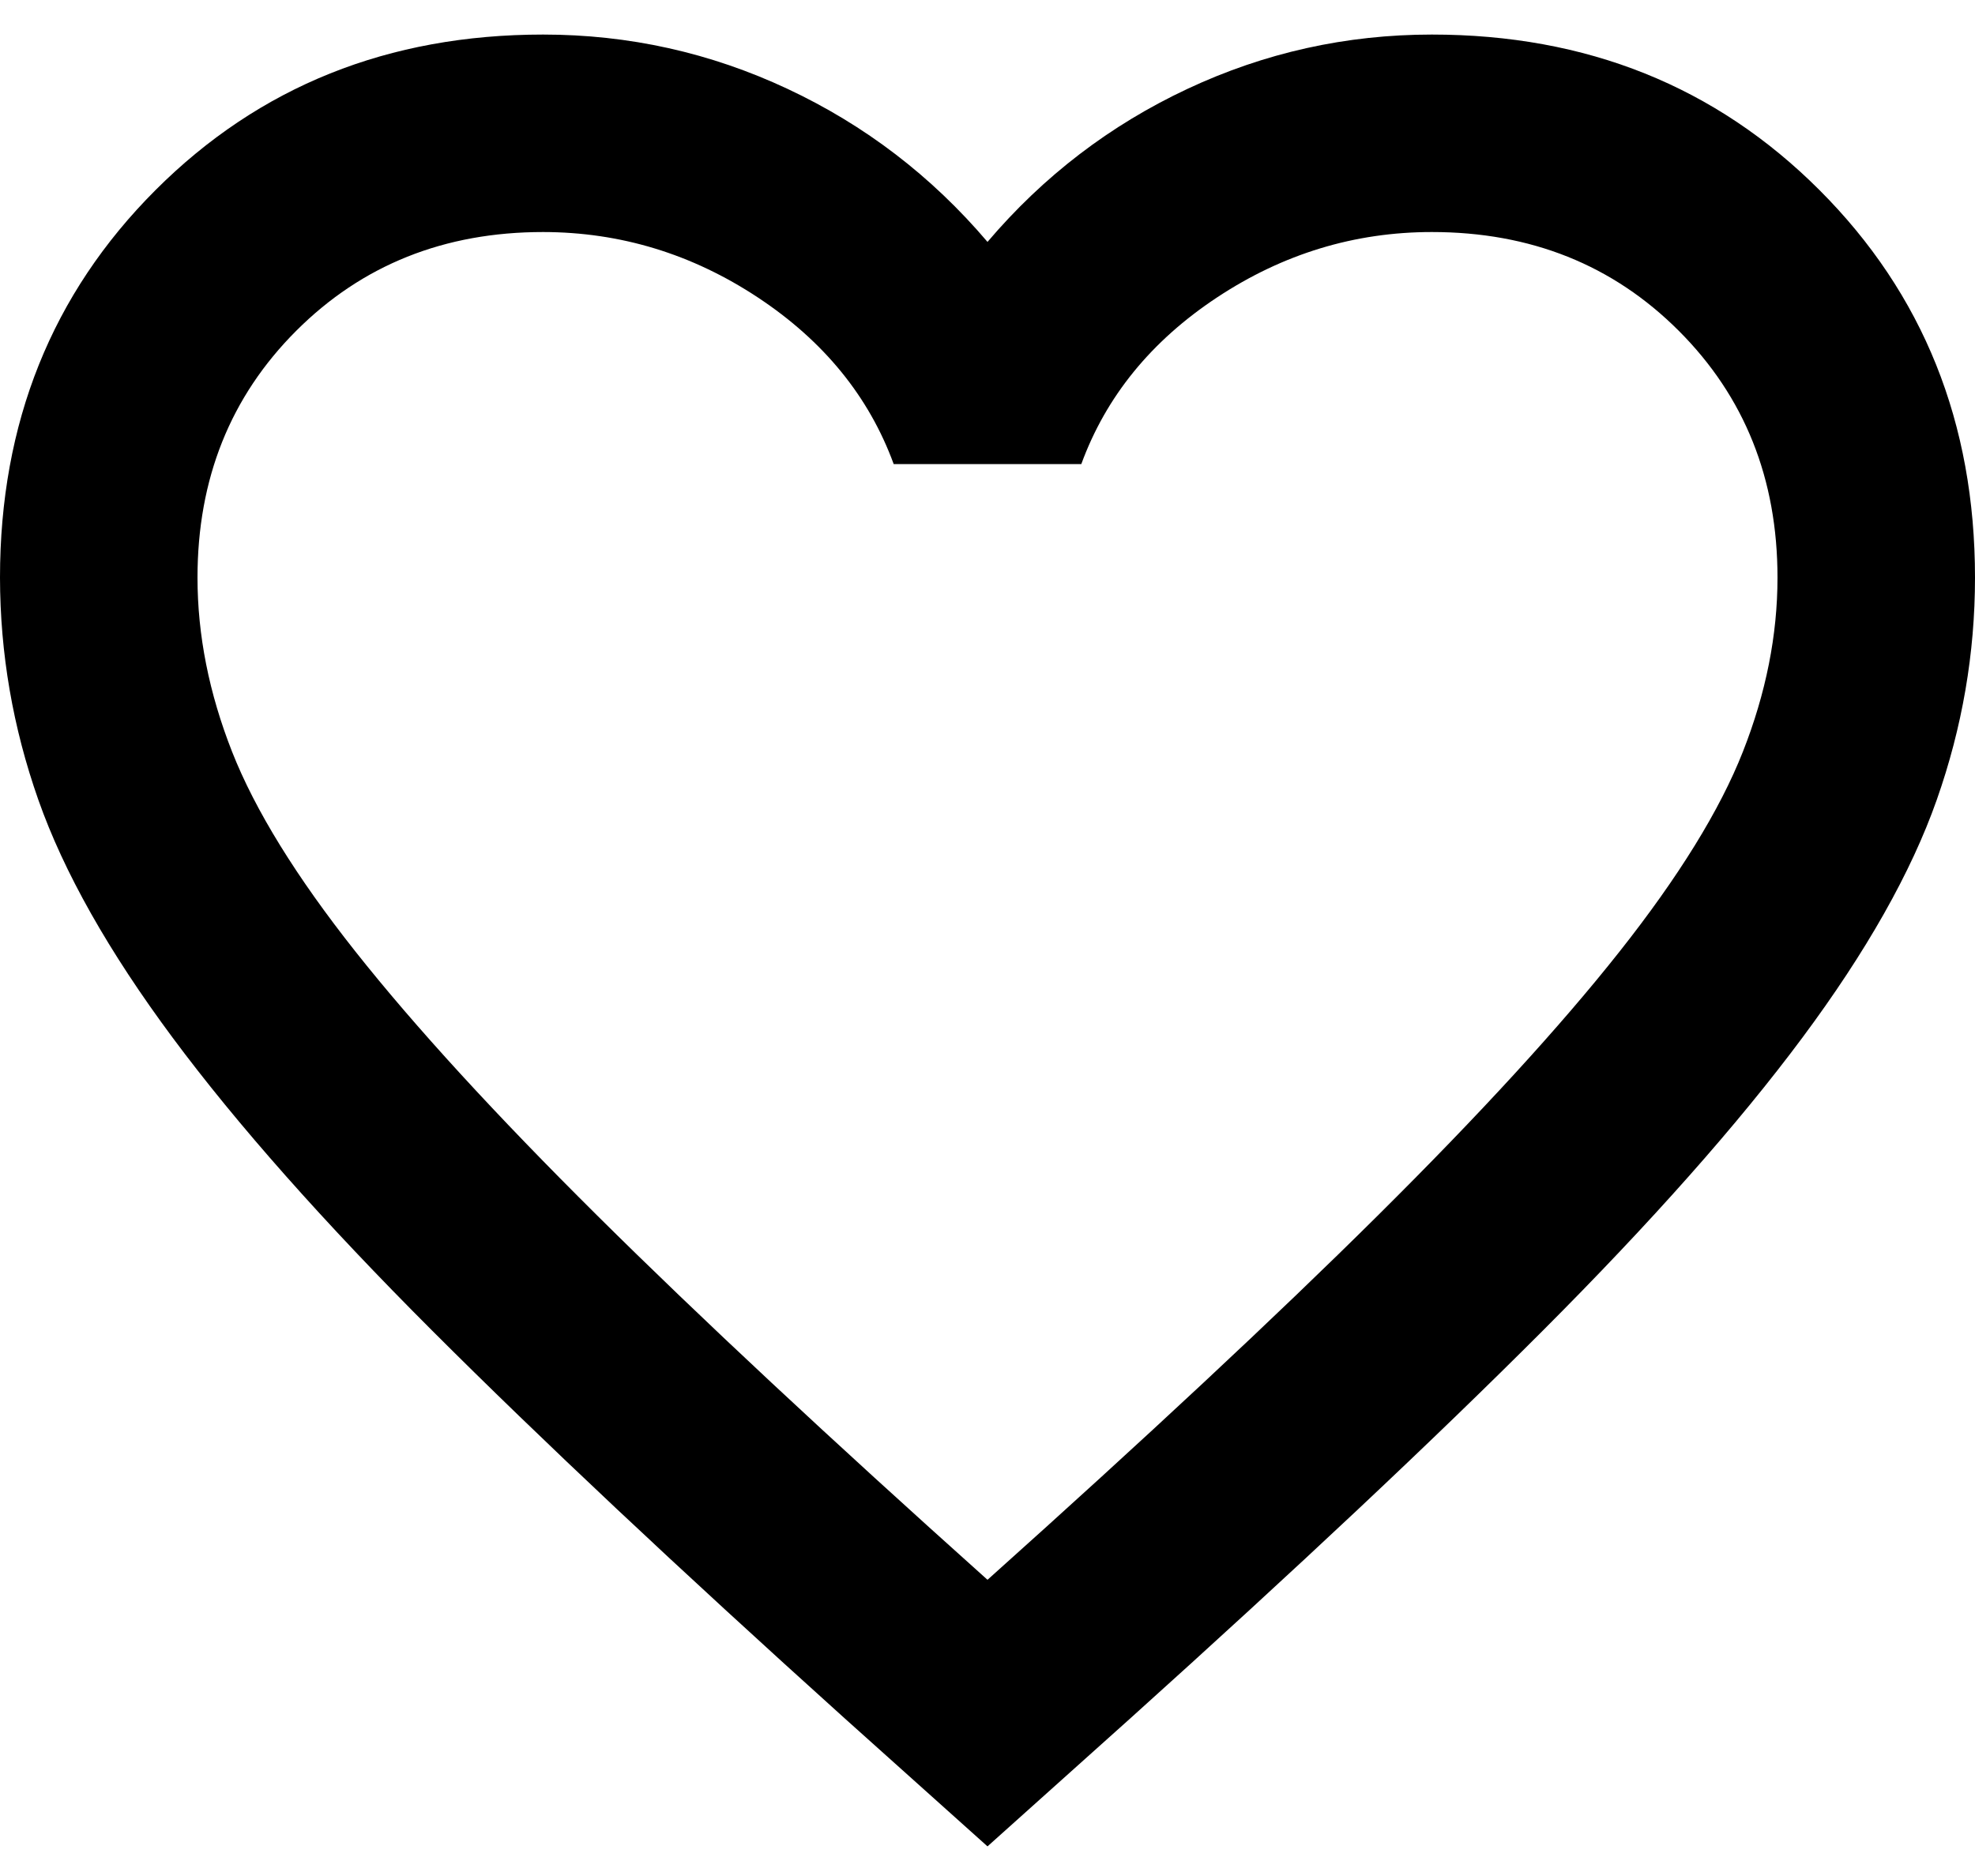 <svg width="20" height="19" viewBox="0 0 20 19" fill="none" xmlns="http://www.w3.org/2000/svg">
<path d="M10 18.7L8.55 17.4C6.867 15.883 5.475 14.575 4.375 13.475C3.275 12.375 2.4 11.387 1.75 10.512C1.1 9.637 0.646 8.833 0.388 8.1C0.13 7.367 0.001 6.617 0 5.85C0 4.283 0.525 2.975 1.575 1.925C2.625 0.875 3.933 0.35 5.5 0.35C6.367 0.35 7.192 0.533 7.975 0.9C8.758 1.267 9.433 1.783 10 2.45C10.567 1.783 11.242 1.267 12.025 0.9C12.808 0.533 13.633 0.35 14.5 0.35C16.067 0.35 17.375 0.875 18.425 1.925C19.475 2.975 20 4.283 20 5.85C20 6.617 19.871 7.367 19.613 8.1C19.355 8.833 18.901 9.637 18.25 10.512C17.599 11.387 16.724 12.374 15.625 13.475C14.526 14.576 13.134 15.884 11.45 17.4L10 18.7ZM10 16C11.6 14.567 12.917 13.338 13.95 12.313C14.983 11.288 15.8 10.397 16.4 9.638C17 8.879 17.417 8.204 17.65 7.612C17.883 7.02 18 6.433 18 5.85C18 4.85 17.667 4.017 17 3.35C16.333 2.683 15.5 2.35 14.5 2.35C13.717 2.35 12.992 2.571 12.325 3.012C11.658 3.453 11.2 4.016 10.95 4.7H9.05C8.8 4.017 8.342 3.454 7.675 3.013C7.008 2.572 6.283 2.351 5.5 2.35C4.5 2.35 3.667 2.683 3 3.35C2.333 4.017 2 4.85 2 5.85C2 6.433 2.117 7.021 2.35 7.613C2.583 8.205 3 8.88 3.6 9.638C4.2 10.396 5.017 11.288 6.05 12.313C7.083 13.338 8.4 14.567 10 16Z" fill="#E88652" style="fill:#E88652;fill:color(display-p3 0.91 0.525 0.322);fill-opacity:1;"/>
</svg>
